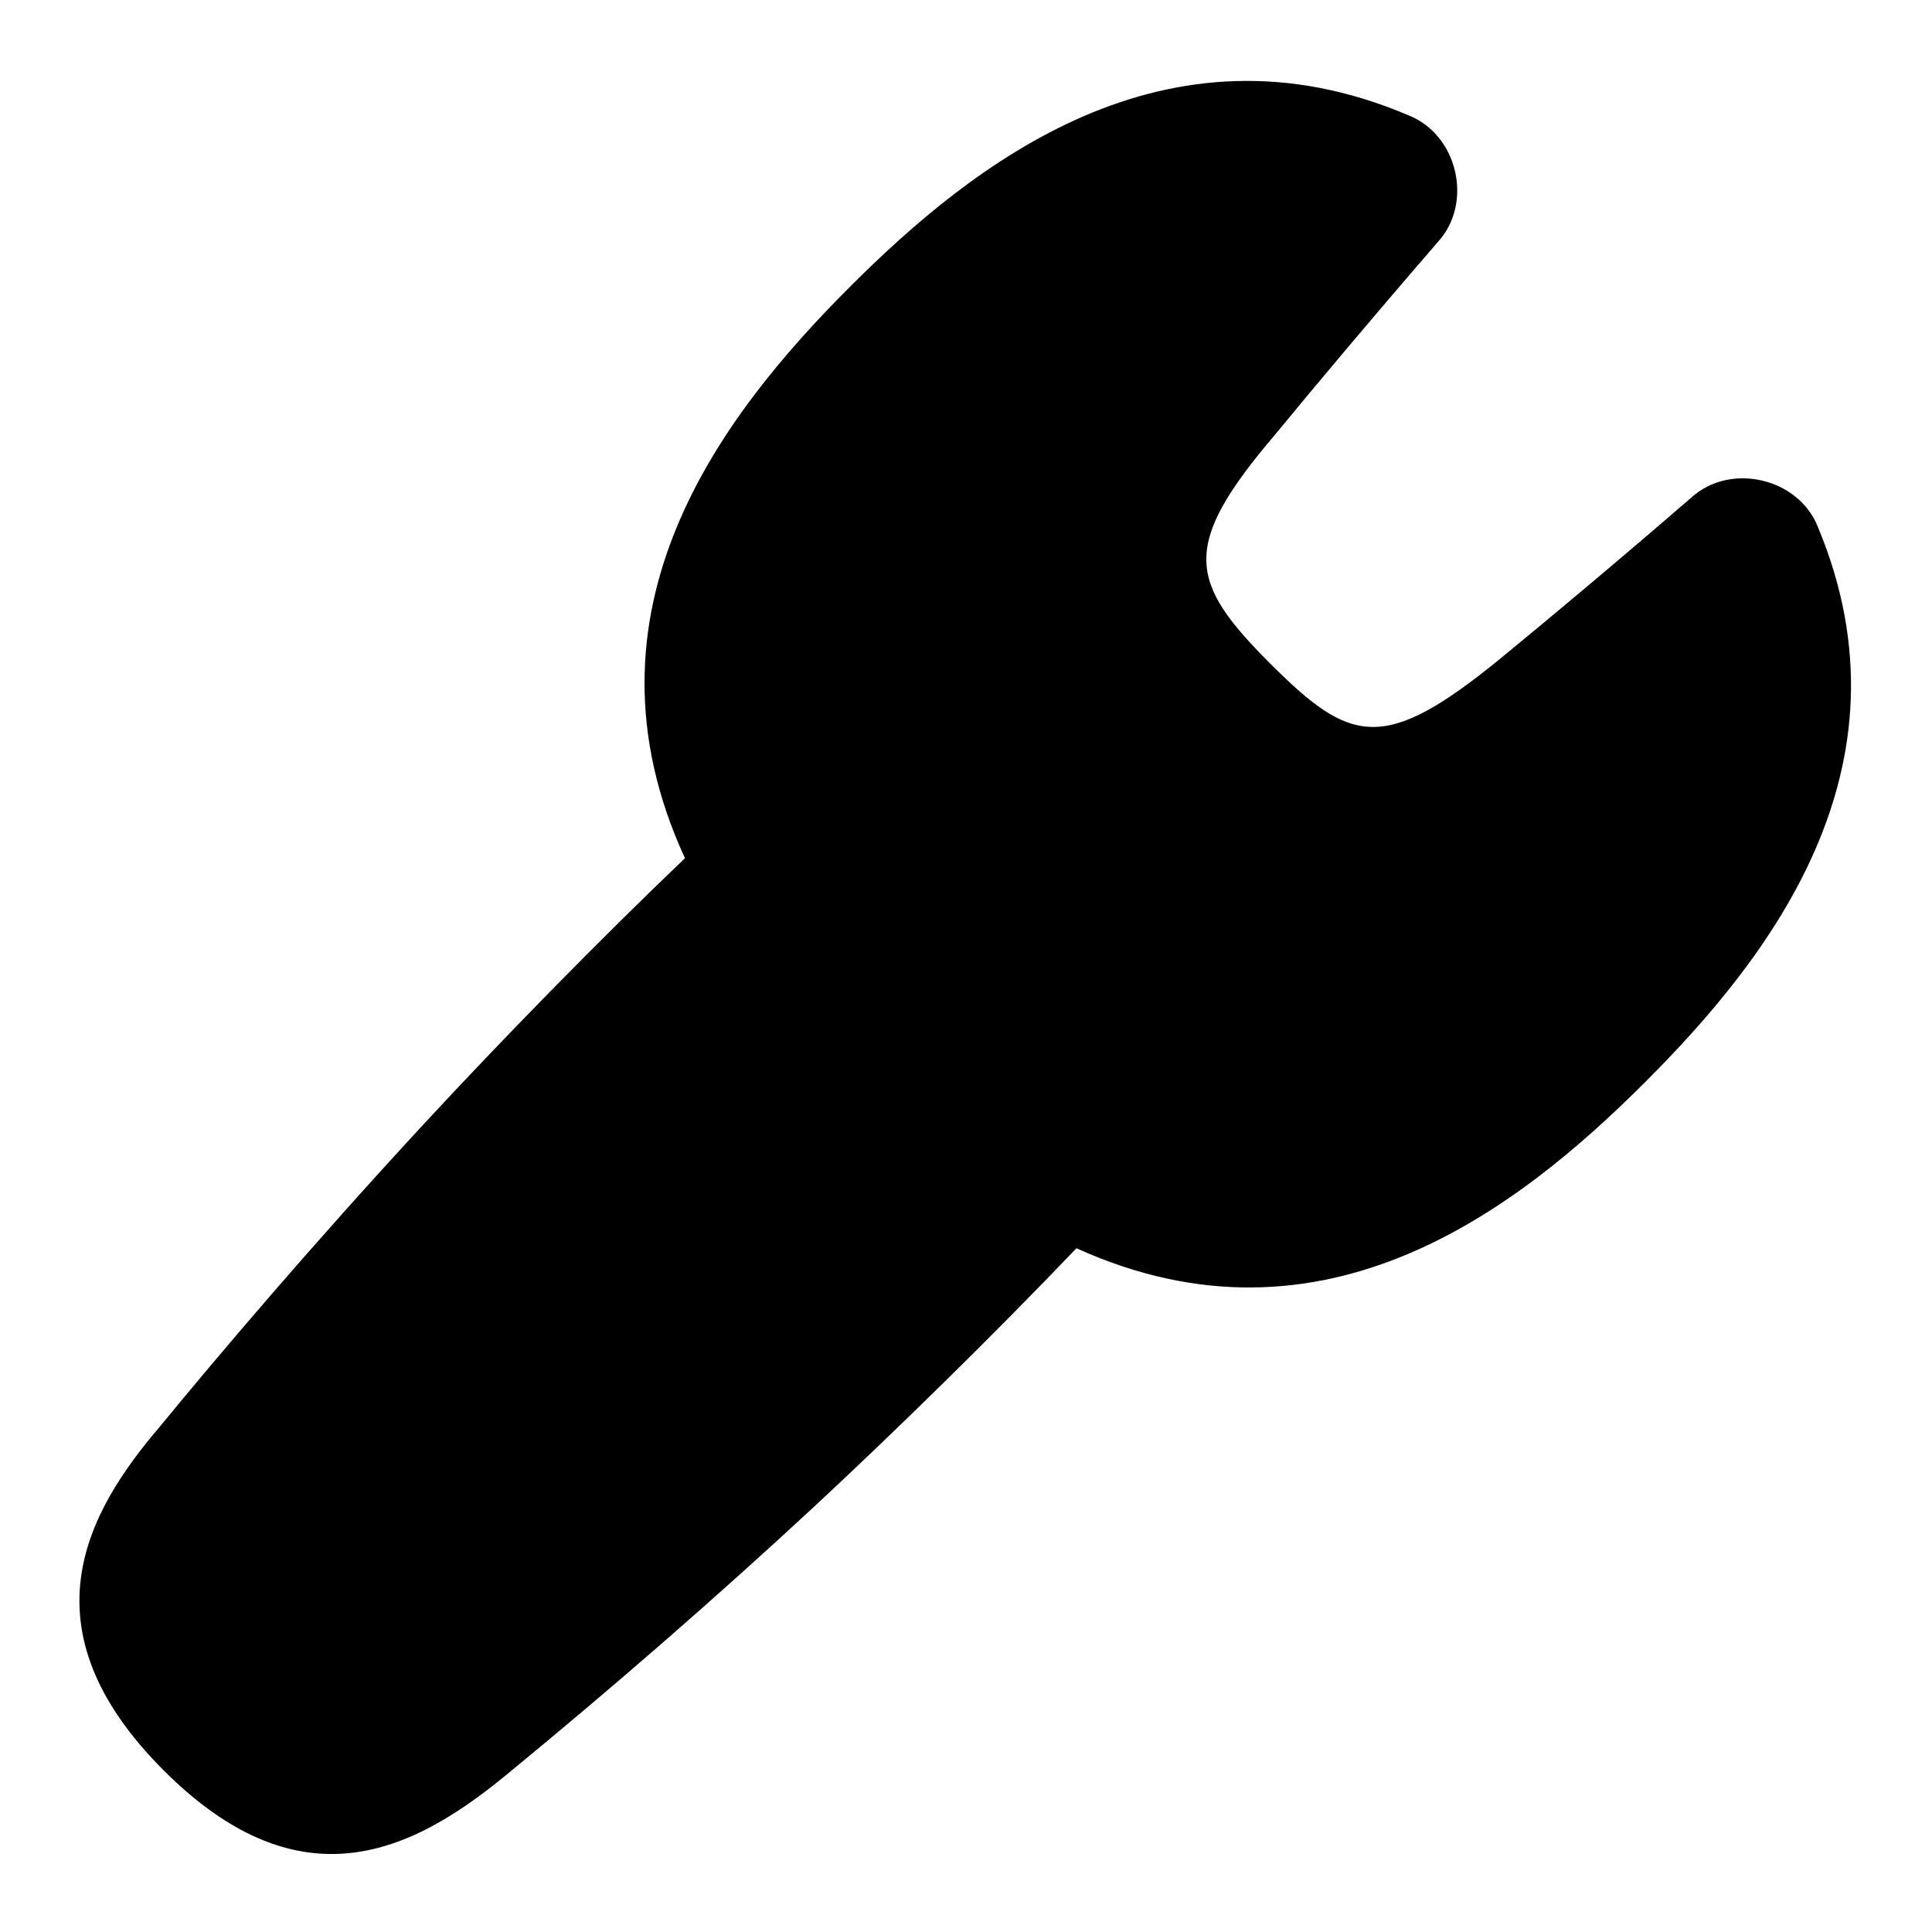 <svg id="Layer_1" viewBox="0 0 24 24" xmlns="http://www.w3.org/2000/svg" data-name="Layer 1"><path d="m4.12 23.031c-.637 0-1.331-.282-2.087-1.039-1.765-1.764-.956-3.204-.054-4.262.712-.867 1.874-2.241 3.296-3.778.956-1.033 2.17-2.276 3.234-3.291-1.419-3.079.456-5.505 2.052-7.101 1.531-1.531 3.917-3.414 6.937-2.127.611.242.807 1.089.363 1.574-.817.944-1.509 1.769-2.014 2.383-1.188 1.393-1.088 1.834-.065 2.856.996.994 1.407 1.119 2.856-.065.617-.507 1.434-1.188 2.371-1.999.487-.444 1.34-.245 1.577.373 1.248 2.999-.627 5.365-2.146 6.884-1.589 1.59-4.004 3.458-7.068 2.067-1.012 1.06-2.244 2.268-3.271 3.222-1.212 1.123-2.462 2.212-3.822 3.329-.636.521-1.353.974-2.159.974z"/></svg>